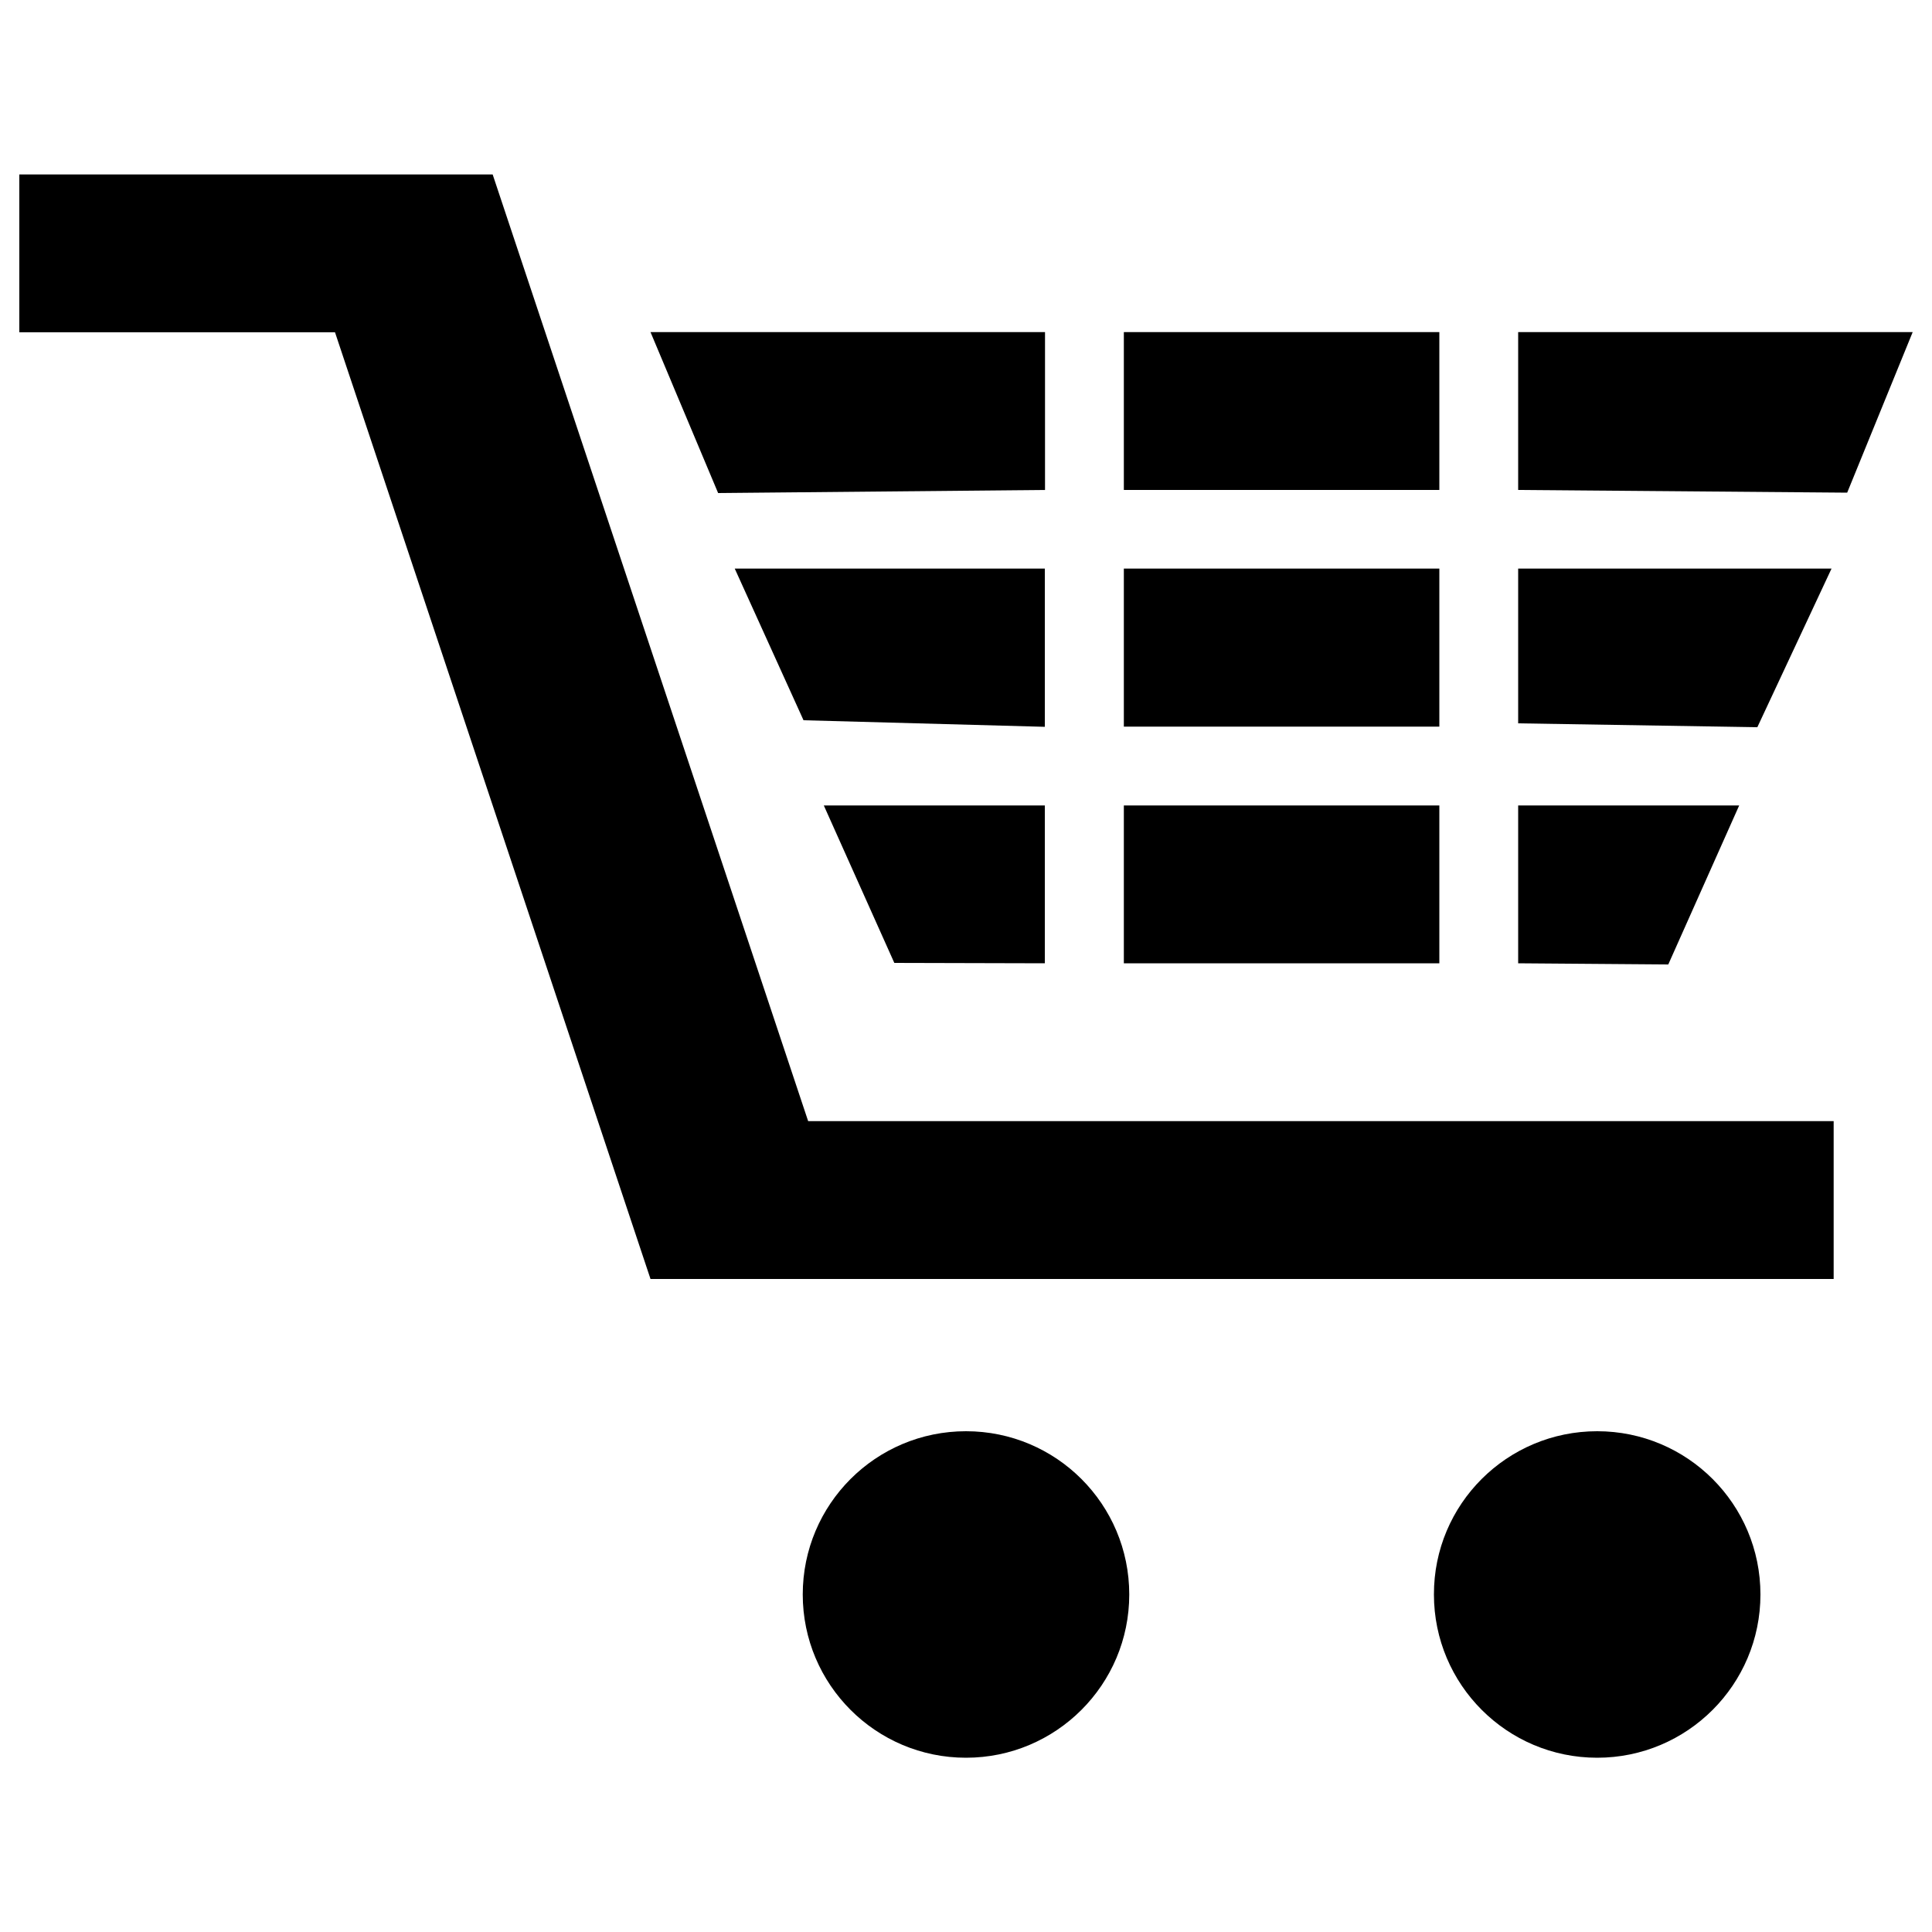 <?xml version="1.0" encoding="utf-8"?>
<!-- Svg Vector Icons : http://www.onlinewebfonts.com/icon -->
<!DOCTYPE svg PUBLIC "-//W3C//DTD SVG 1.1//EN" "http://www.w3.org/Graphics/SVG/1.1/DTD/svg11.dtd">
<svg version="1.1" xmlns="http://www.w3.org/2000/svg" xmlns:xlink="http://www.w3.org/1999/xlink" x="0px" y="0px" viewBox="0 0 1000 1000" enable-background="new 0 0 1000 1000" xml:space="preserve">
<g><path d="M10,90.3h245l163.3,490h530.8v81.7H336.7l-163.3-490H10L10,90.3z"/><path d="M500,740.8c46.7,0,84.5,37.8,84.5,84.5c0,46.7-37.9,84.5-84.5,84.5c-46.7,0-84.5-37.9-84.5-84.5C415.5,778.6,453.3,740.8,500,740.8z"/><path d="M826.7,740.8c46.7,0,84.5,37.8,84.5,84.5c0,46.7-37.9,84.5-84.5,84.5c-46.7,0-84.5-37.9-84.5-84.5C742.1,778.6,780,740.8,826.7,740.8z"/><path d="M956.1,255l-170.3-1.4v-81.7H990L956.1,255z M581.7,416.9H745v81.7H581.7V416.9z M581.7,294.3H745v81.8H581.7V294.3z M581.7,171.9H745v81.7H581.7V171.9z M426.4,416.9h114.4v81.7l-77.9-0.2L426.4,416.9z M380.3,294.3h160.5v81.9l-124.9-3.4L380.3,294.3z M336.7,171.9h204.2v81.7l-169.2,1.6L336.7,171.9z M909.6,376.4l-123.8-2v-80.1H948L909.6,376.4z M863.5,499.2l-77.7-0.6v-81.7h114.4L863.5,499.2z"/></g>
</svg>